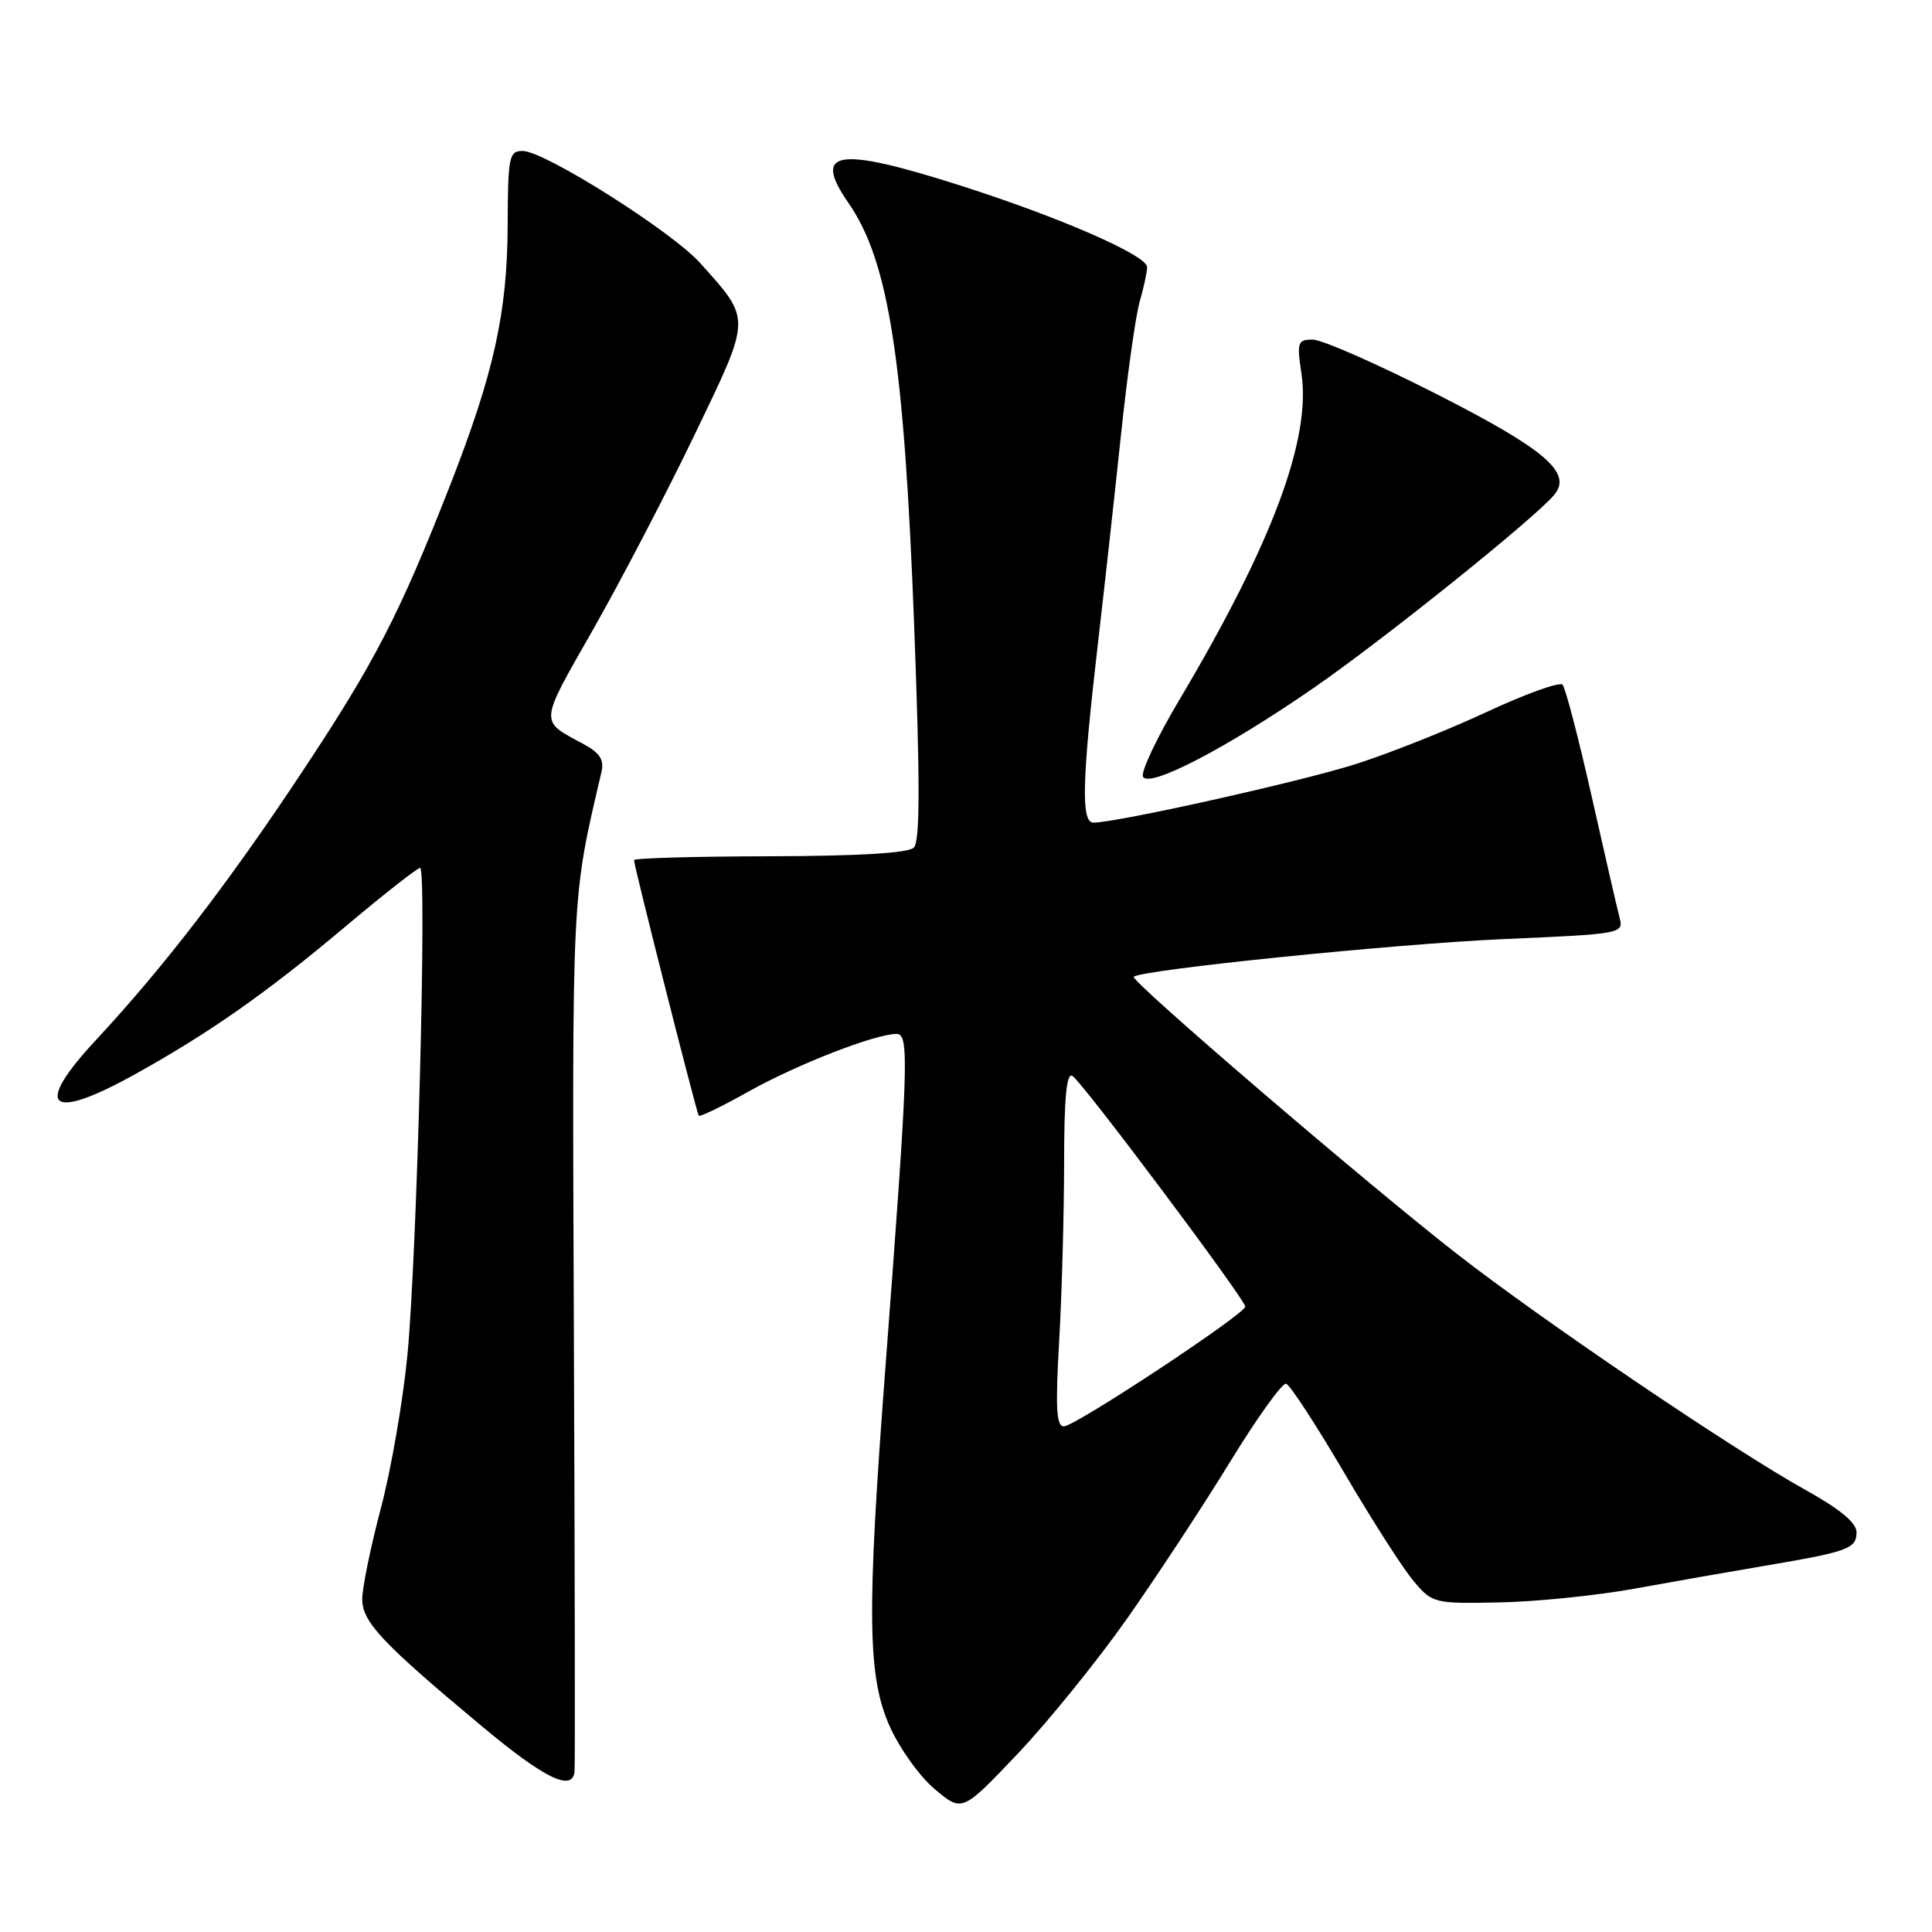 <?xml version="1.0" encoding="UTF-8" standalone="no"?>
<!DOCTYPE svg PUBLIC "-//W3C//DTD SVG 1.1//EN" "http://www.w3.org/Graphics/SVG/1.1/DTD/svg11.dtd" >
<svg xmlns="http://www.w3.org/2000/svg" xmlns:xlink="http://www.w3.org/1999/xlink" version="1.1" viewBox="0 0 256 256">
 <g >
 <path fill="currentColor"
d=" M 149.36 214.45 C 153.29 208.86 159.43 199.52 163.00 193.69 C 166.57 187.86 169.91 183.21 170.42 183.35 C 170.93 183.50 174.36 188.76 178.06 195.06 C 181.75 201.35 185.91 207.85 187.31 209.50 C 189.80 212.45 190.01 212.50 198.68 212.33 C 203.53 212.23 211.55 211.42 216.50 210.52 C 221.45 209.62 229.27 208.25 233.87 207.47 C 244.89 205.61 246.00 205.20 246.00 203.02 C 246.00 201.78 243.79 199.95 239.25 197.43 C 229.75 192.16 204.37 174.97 193.04 166.14 C 181.04 156.79 149.73 129.94 150.23 129.43 C 151.17 128.50 185.05 125.05 199.33 124.43 C 214.84 123.76 215.16 123.71 214.61 121.62 C 214.30 120.46 212.63 113.20 210.90 105.50 C 209.16 97.80 207.43 91.15 207.05 90.73 C 206.67 90.31 202.12 91.95 196.93 94.37 C 191.74 96.79 183.90 99.90 179.50 101.29 C 172.03 103.64 147.98 109.00 144.89 109.00 C 143.22 109.00 143.36 103.52 145.51 85.00 C 146.31 78.12 147.66 65.95 148.50 57.94 C 149.34 49.93 150.47 41.84 151.02 39.95 C 151.56 38.06 152.00 36.01 152.00 35.40 C 152.00 33.84 140.49 28.81 127.27 24.59 C 110.93 19.37 107.57 19.89 112.43 26.90 C 117.77 34.61 119.80 47.66 121.13 82.85 C 121.92 103.60 121.91 111.49 121.09 112.31 C 120.36 113.04 113.81 113.43 102.00 113.46 C 92.10 113.48 84.01 113.71 84.01 113.97 C 84.00 114.71 92.30 147.46 92.59 147.84 C 92.73 148.03 95.74 146.57 99.27 144.59 C 105.70 141.00 115.99 137.00 118.81 137.00 C 120.51 137.00 120.38 140.88 117.30 181.50 C 114.84 213.97 114.94 222.16 117.91 228.79 C 119.22 231.71 121.91 235.45 123.89 237.10 C 127.50 240.12 127.50 240.12 134.86 232.37 C 138.90 228.11 145.43 220.04 149.36 214.45 Z  M 76.13 234.75 C 76.21 234.06 76.17 207.85 76.04 176.50 C 75.81 117.38 75.72 119.30 79.69 102.33 C 80.08 100.69 79.50 99.78 77.35 98.61 C 71.42 95.41 71.37 96.10 78.60 83.39 C 82.32 76.85 88.38 65.21 92.08 57.52 C 99.61 41.85 99.60 42.48 92.77 34.85 C 89.00 30.65 72.14 20.00 69.25 20.00 C 67.46 20.00 67.30 20.77 67.27 29.75 C 67.23 41.43 65.45 49.44 59.62 64.35 C 52.93 81.42 49.66 87.76 40.05 102.25 C 30.35 116.90 21.72 128.12 12.75 137.77 C 4.34 146.80 6.47 148.69 17.90 142.34 C 27.74 136.88 35.33 131.55 45.70 122.83 C 50.82 118.52 55.31 115.00 55.67 115.00 C 56.59 115.00 55.26 166.27 53.99 179.50 C 53.41 185.55 51.83 194.70 50.47 199.84 C 49.11 204.98 48.00 210.40 48.00 211.89 C 48.00 214.93 50.61 217.70 64.00 228.86 C 72.14 235.65 75.84 237.45 76.13 234.75 Z  M 174.00 91.20 C 183.25 84.82 203.36 68.68 205.95 65.56 C 208.39 62.63 204.71 59.50 190.10 52.09 C 182.42 48.19 175.15 45.00 173.95 45.00 C 171.94 45.00 171.82 45.34 172.45 49.50 C 173.75 58.18 168.54 72.09 156.29 92.70 C 153.28 97.76 151.11 102.36 151.46 102.94 C 152.37 104.41 162.53 99.12 174.00 91.20 Z  M 140.34 177.75 C 140.70 171.56 140.99 160.96 141.00 154.19 C 141.00 145.49 141.32 142.08 142.10 142.56 C 143.42 143.37 165.00 172.19 165.00 173.13 C 165.00 174.11 142.46 189.00 140.97 189.00 C 139.97 189.00 139.84 186.56 140.34 177.75 Z "/>
</g>
</svg>